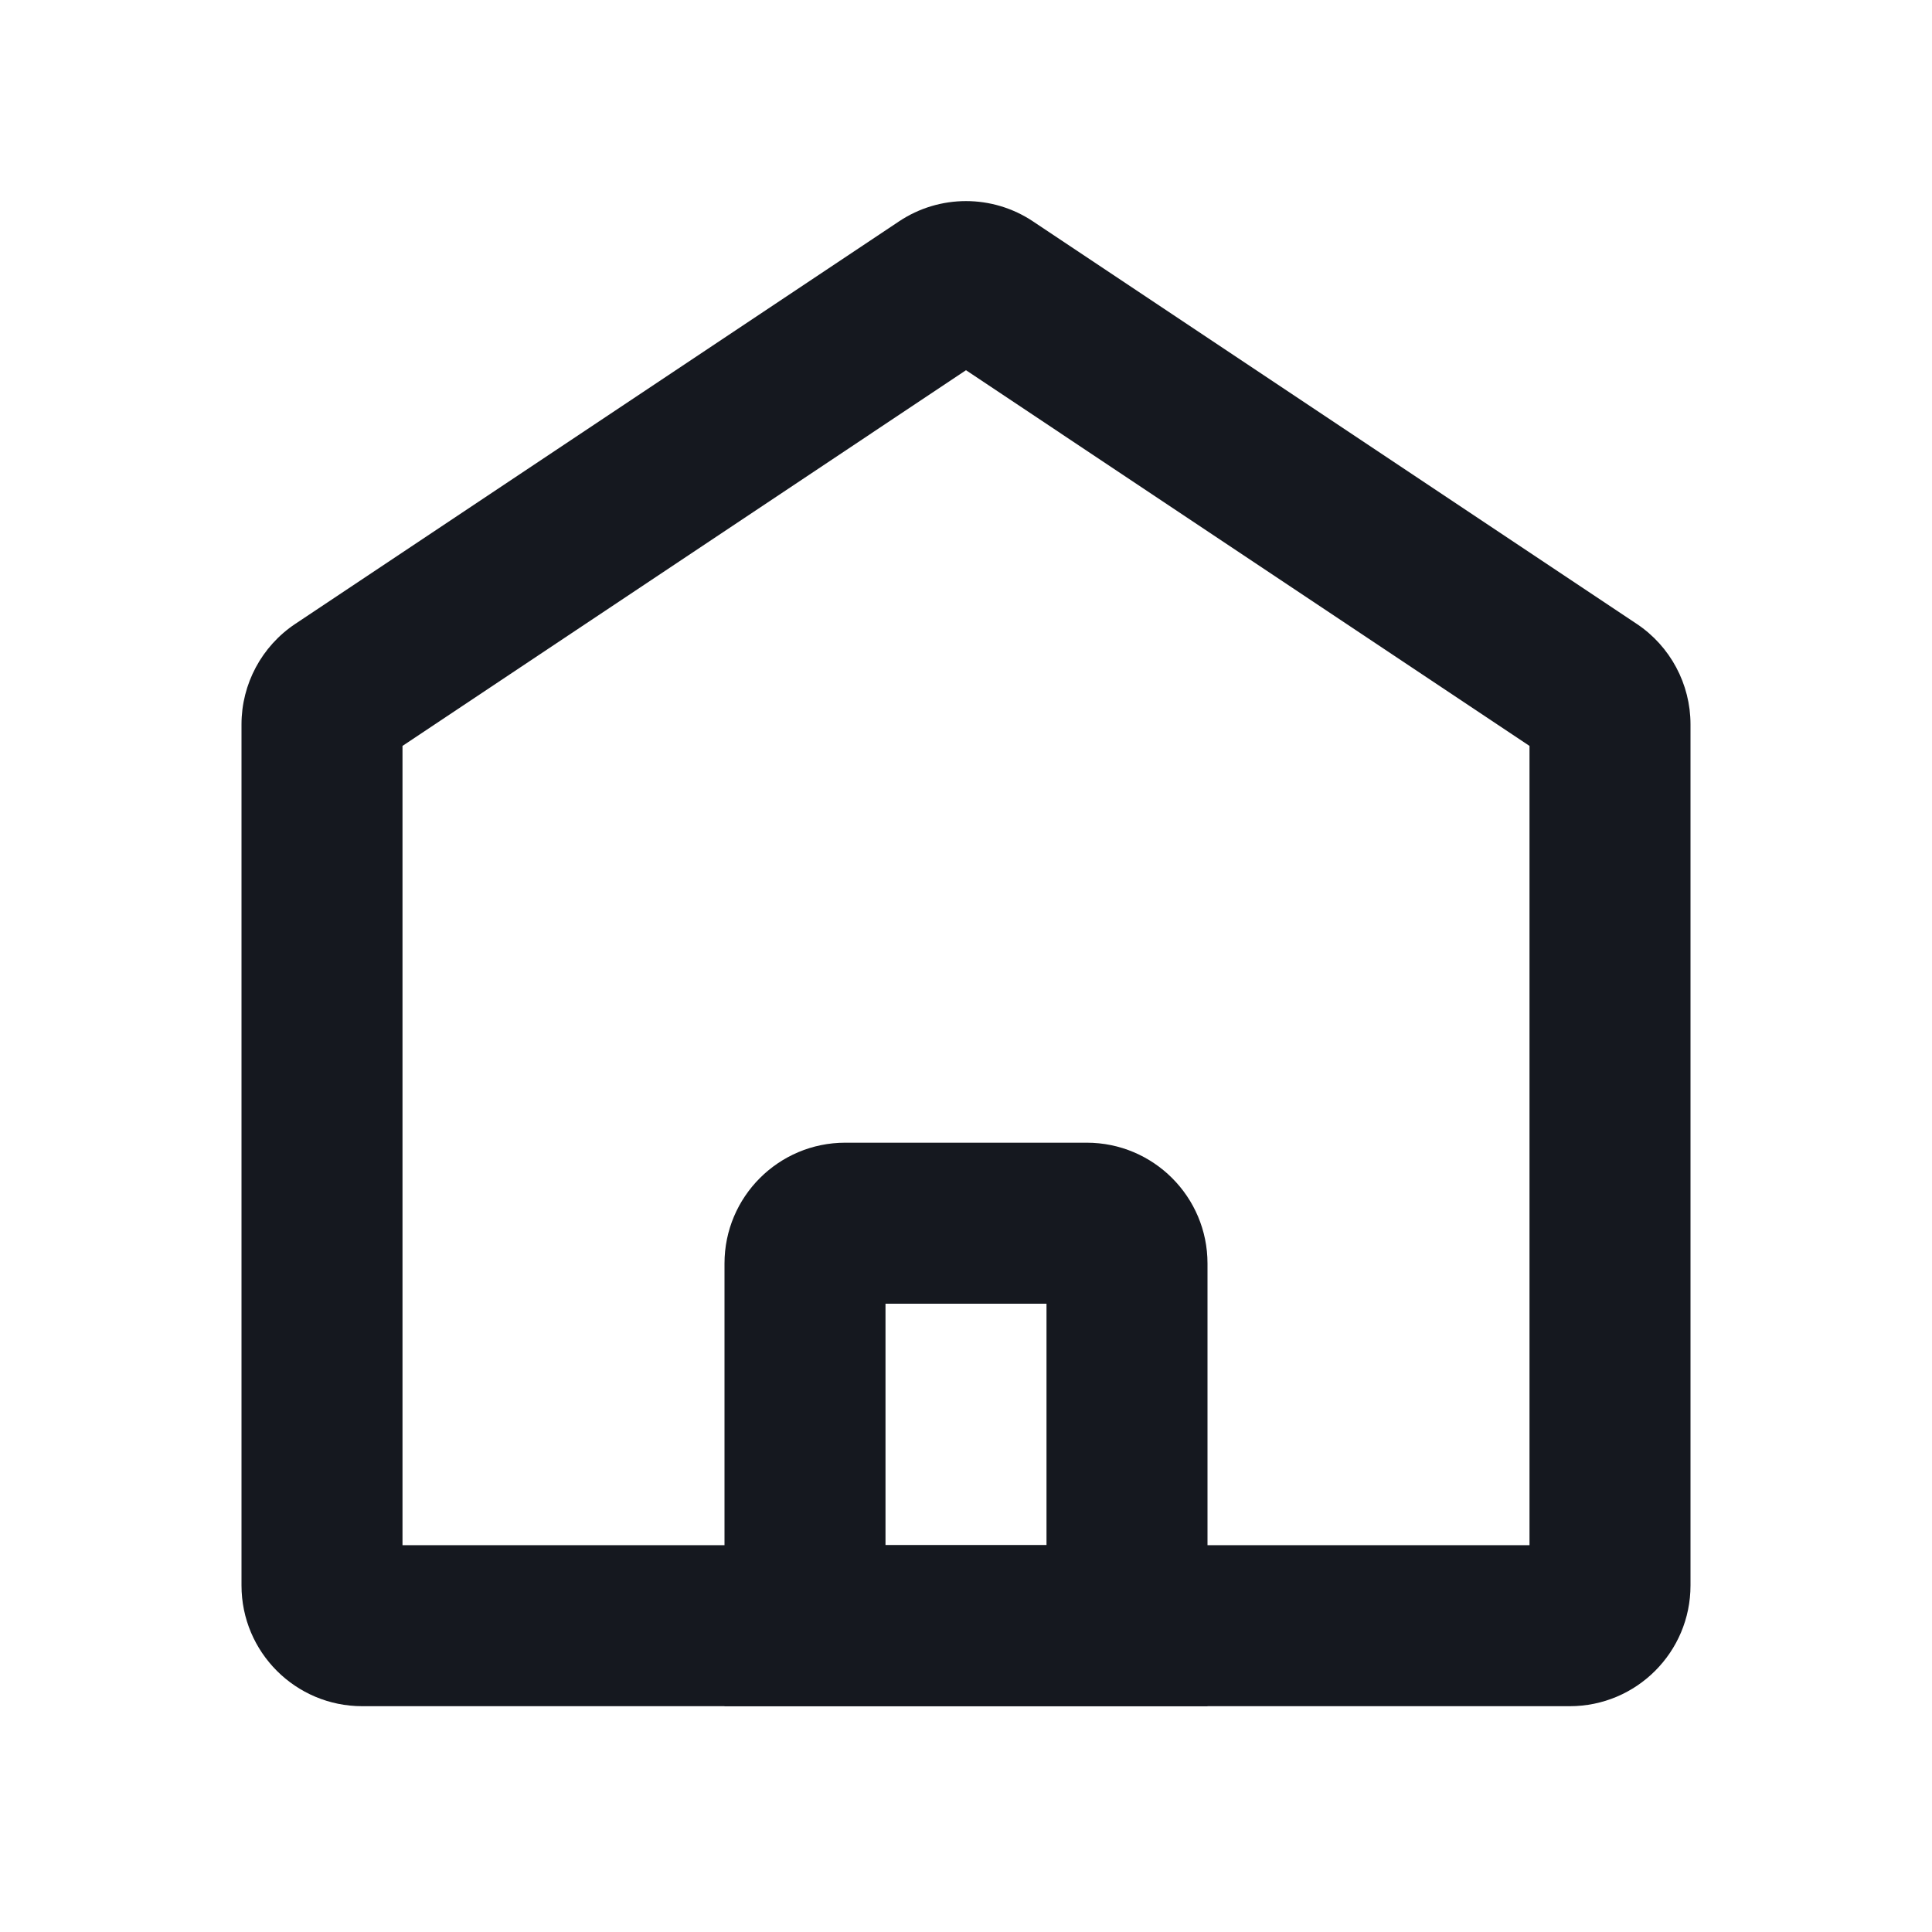 <svg width="24" height="24" viewBox="0 0 24 24" fill="none" xmlns="http://www.w3.org/2000/svg">
<path fill-rule="evenodd" clip-rule="evenodd" d="M19 9.266L12 4.599L5 9.266V19.195H19V9.266ZM3.668 7.75C3.251 8.028 3 8.497 3 8.998V19.695C3 20.524 3.672 21.195 4.5 21.195H19.5C20.328 21.195 21 20.524 21 19.695V8.998C21 8.497 20.749 8.028 20.332 7.75L12.832 2.75C12.328 2.414 11.672 2.414 11.168 2.75L3.668 7.75Z" fill="#15181F"/>
<path fill-rule="evenodd" clip-rule="evenodd" d="M11 16.195V19.195H13V16.195H11ZM10.5 14.195C9.672 14.195 9 14.867 9 15.695V21.195H15V15.695C15 14.867 14.328 14.195 13.5 14.195H10.5Z" fill="#15181F"/>
</svg>
